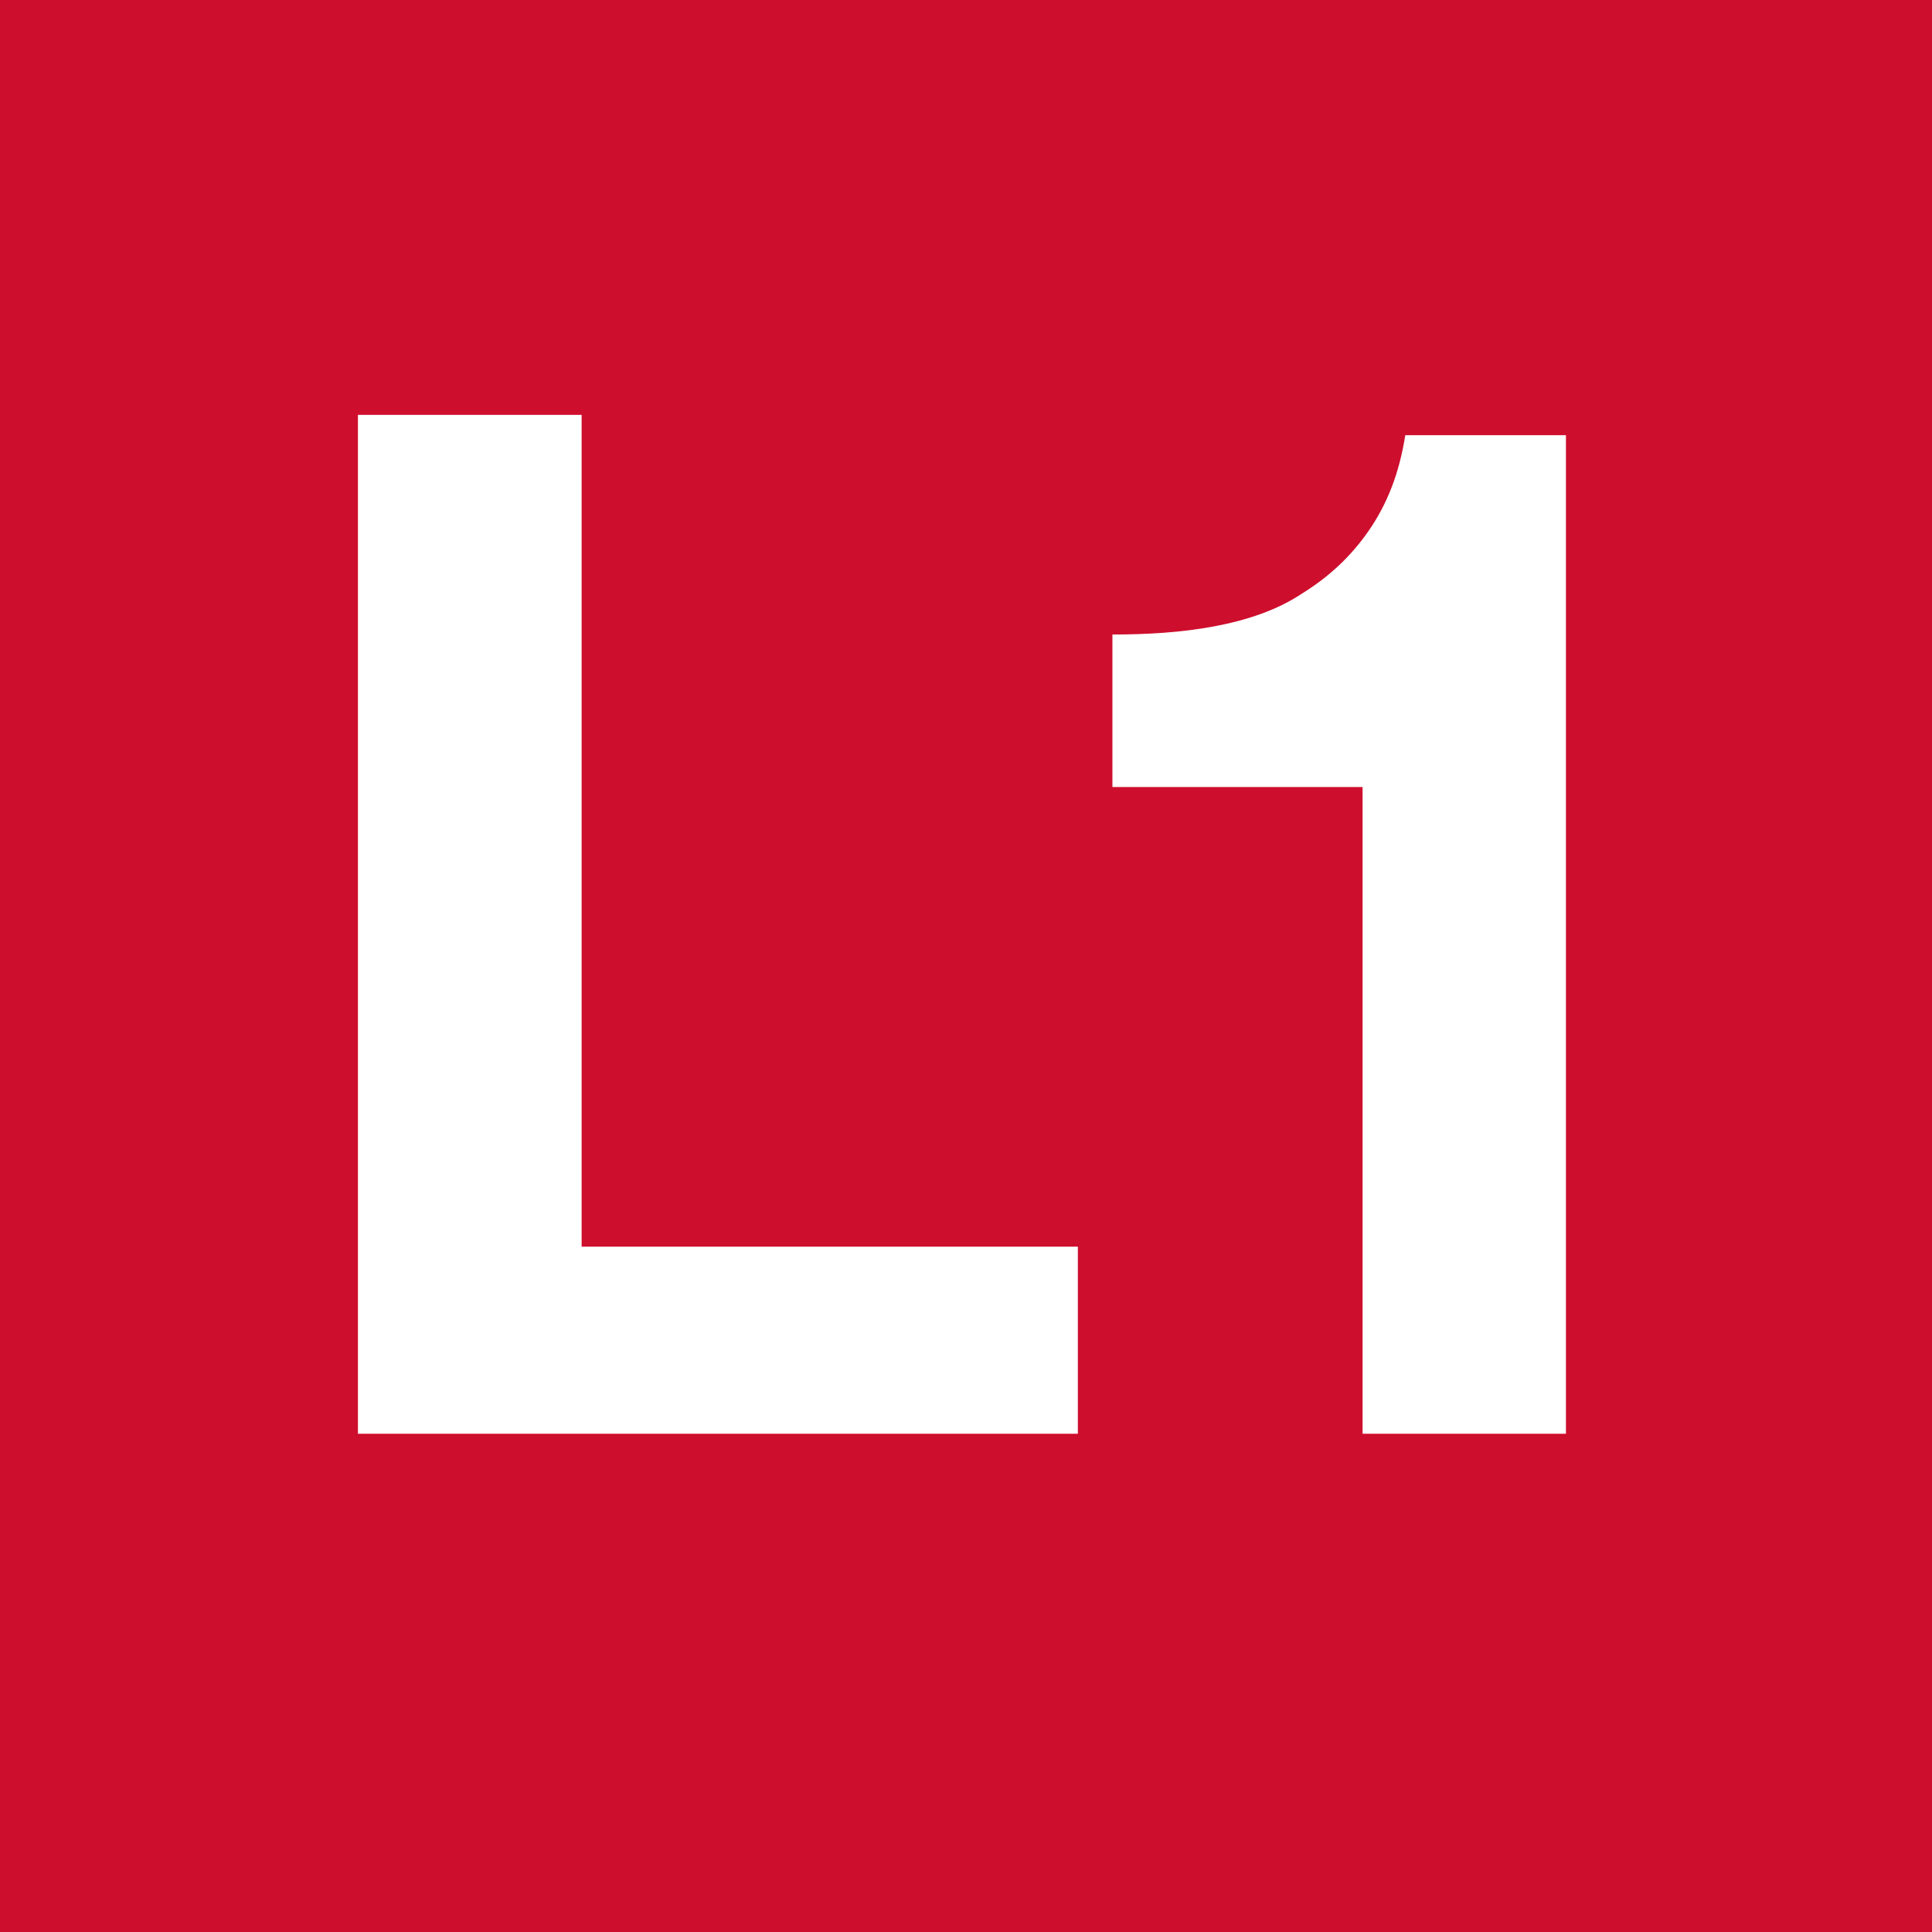 <?xml version="1.0" encoding="utf-8"?>
<!-- Generator: Adobe Illustrator 24.0.1, SVG Export Plug-In . SVG Version: 6.00 Build 0)  -->
<svg version="1.1" id="Capa_1" xmlns="http://www.w3.org/2000/svg" xmlns:xlink="http://www.w3.org/1999/xlink" x="0px" y="0px"
	 viewBox="0 0 95 95" style="enable-background:new 0 0 95 95;" xml:space="preserve">
<style type="text/css">
	.st0{fill:#CE0E2D;}
	.st1{fill:#FFFFFF;}
</style>
<g>
	<rect y="0" class="st0" width="95" height="95"/>
	<polygon class="st1" points="28.6,20.4 28.6,61.3 53,61.3 53,70.5 17.6,70.5 17.6,20.4 	"/>
	<path class="st1" d="M67,70.5V38.7H54.7v-7.5c1.7,0,3.4-0.1,5-0.4c1.6-0.3,3.1-0.8,4.3-1.6c1.3-0.8,2.4-1.8,3.3-3.1
		c0.9-1.3,1.5-2.8,1.8-4.7H77v49.1H67z"/>
</g>
</svg>
